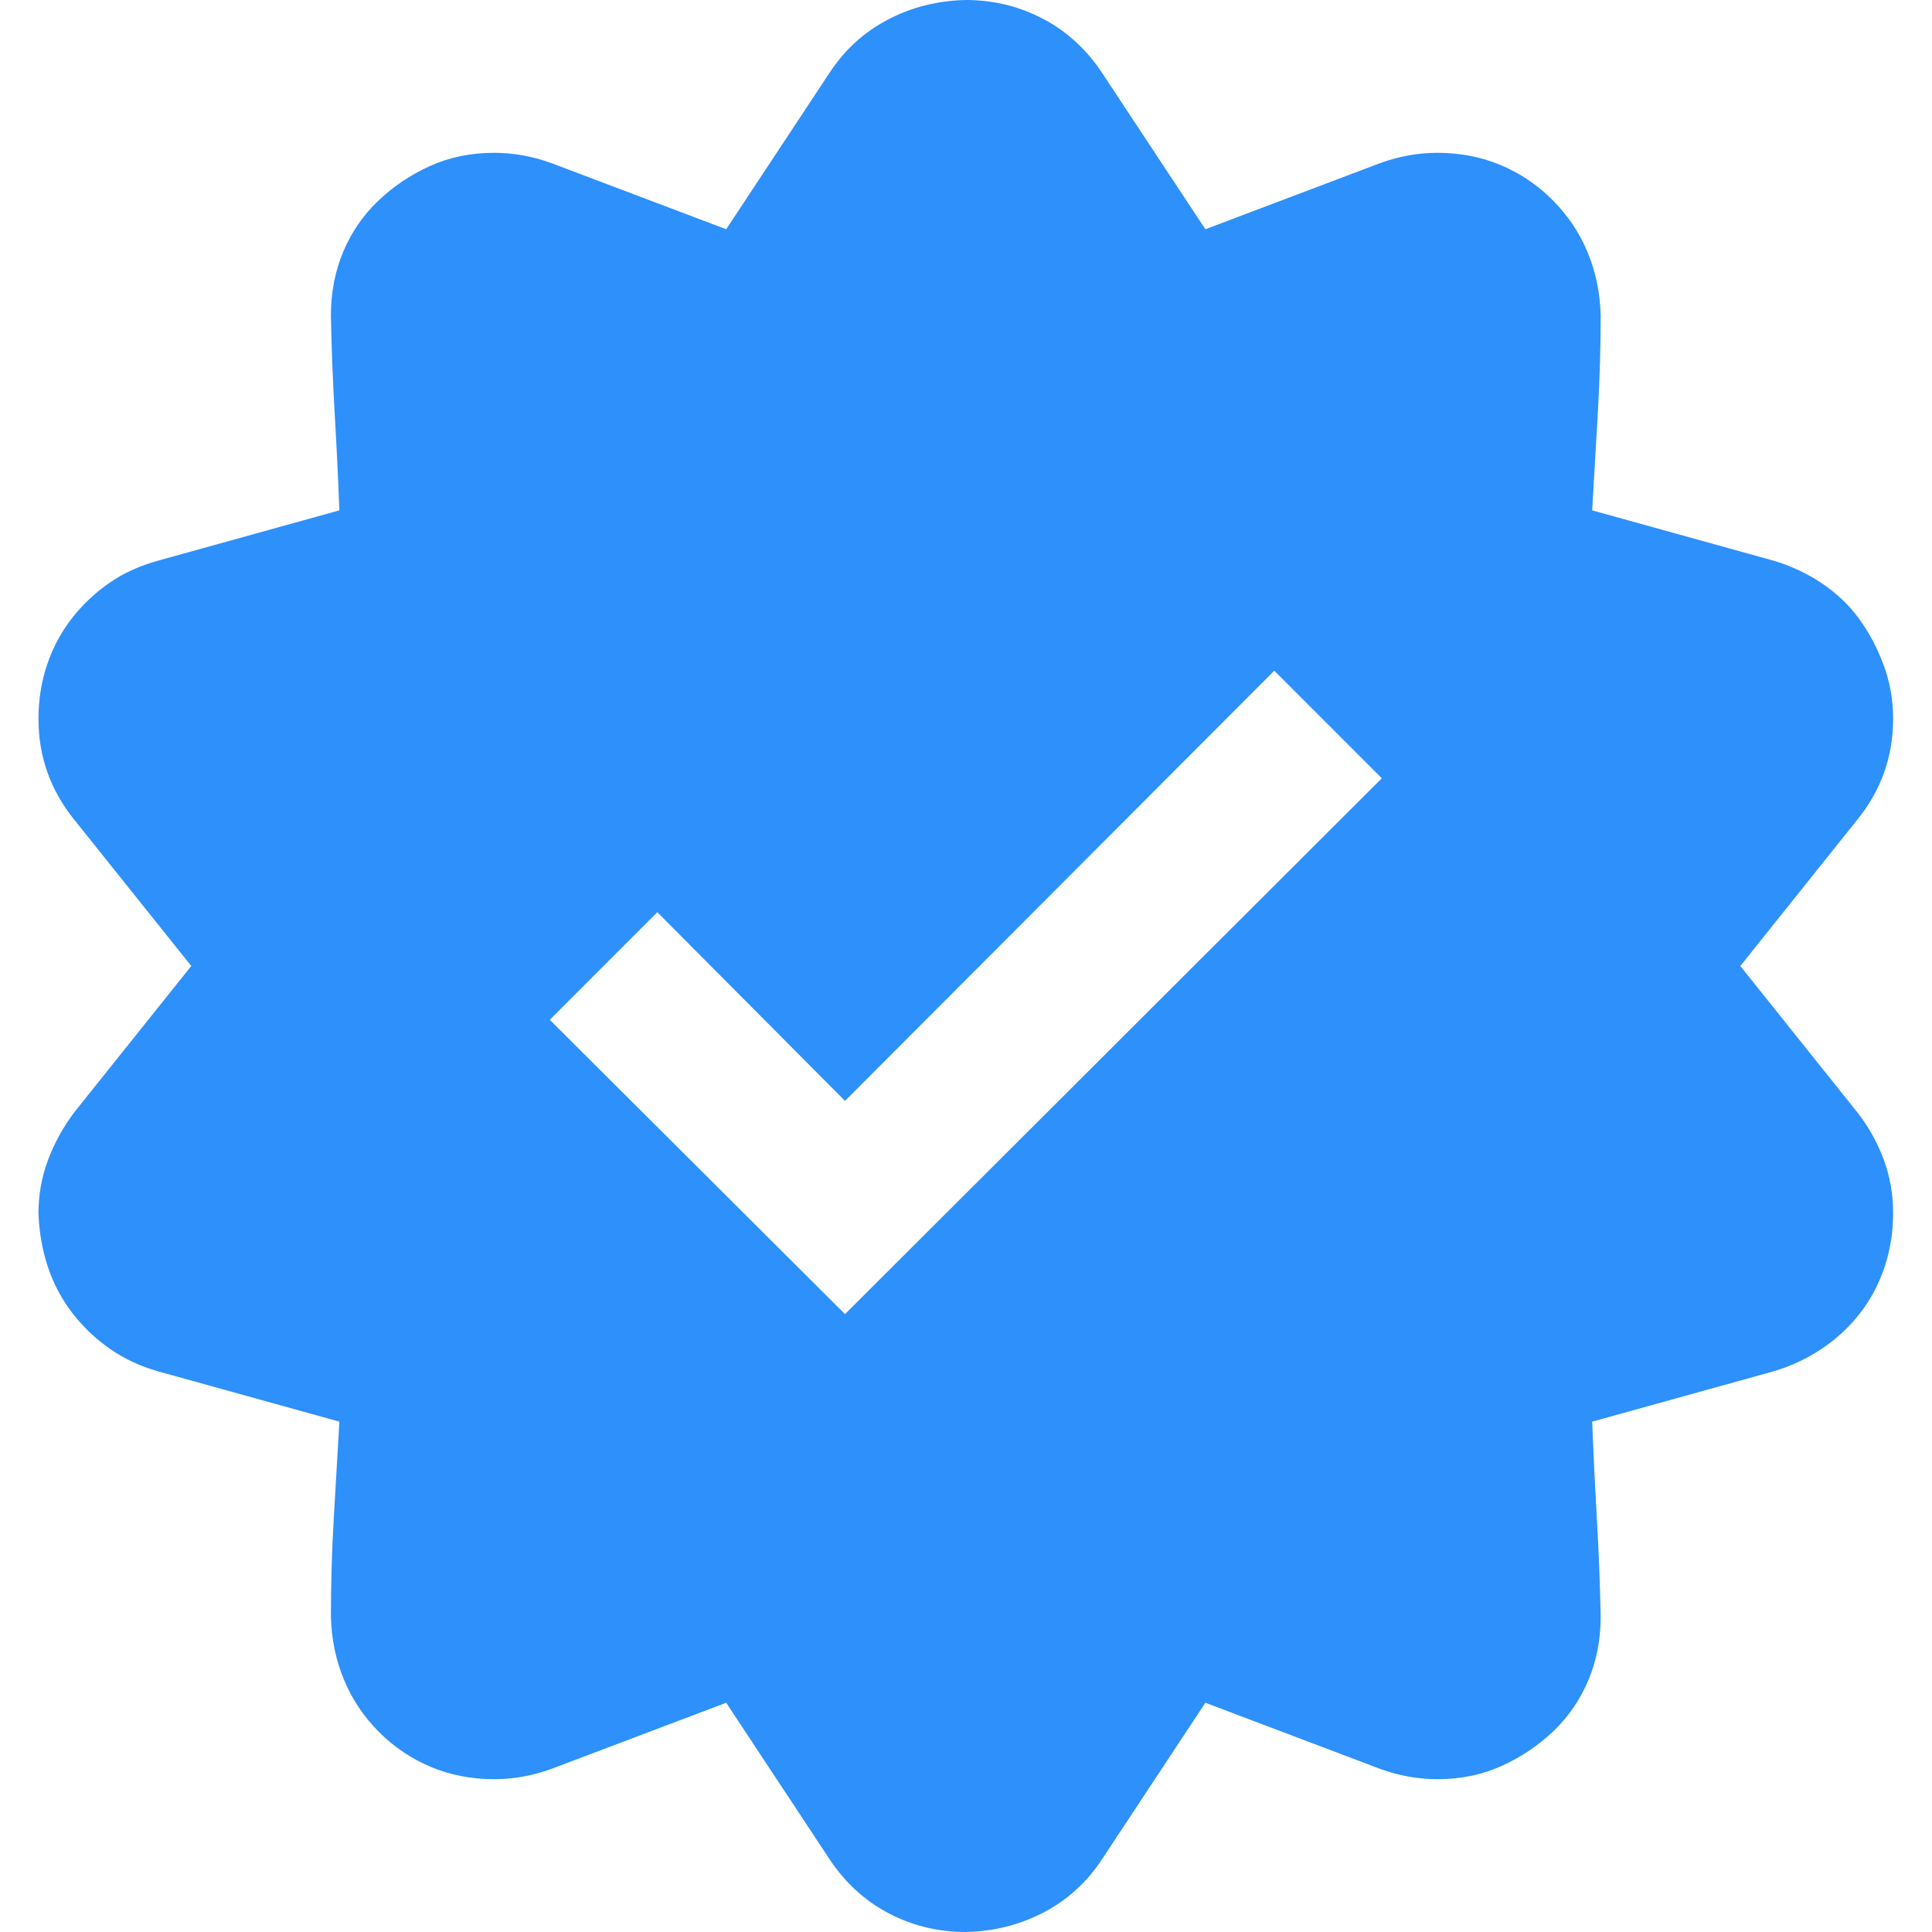 <svg width="32" height="32" viewBox="0 0 32 32" fill="none" xmlns="http://www.w3.org/2000/svg" xmlns:xlink="http://www.w3.org/1999/xlink">
<path d="M28.825,16L30.762,18.422C30.949,18.661 31.095,18.922 31.199,19.203C31.304,19.484 31.356,19.781 31.356,20.094C31.356,20.406 31.309,20.703 31.215,20.984C31.121,21.266 30.986,21.521 30.809,21.75C30.632,21.979 30.418,22.177 30.168,22.344C29.918,22.51 29.647,22.635 29.356,22.719L26.371,23.547C26.392,24.078 26.418,24.615 26.449,25.156C26.481,25.698 26.502,26.24 26.512,26.781C26.512,27.156 26.444,27.505 26.309,27.828C26.173,28.151 25.981,28.432 25.731,28.672C25.481,28.911 25.194,29.104 24.871,29.25C24.548,29.396 24.194,29.469 23.809,29.469C23.486,29.469 23.168,29.411 22.856,29.297L19.965,28.203L18.262,30.781C18.012,31.167 17.689,31.464 17.293,31.672C16.898,31.88 16.465,31.99 15.996,32C15.538,32 15.111,31.896 14.715,31.688C14.319,31.479 13.991,31.177 13.731,30.781L12.028,28.203L9.137,29.297C8.825,29.411 8.507,29.469 8.184,29.469C7.809,29.469 7.46,29.401 7.137,29.266C6.814,29.13 6.528,28.938 6.278,28.688C6.028,28.438 5.835,28.151 5.7,27.828C5.564,27.505 5.491,27.156 5.481,26.781C5.481,26.24 5.496,25.698 5.528,25.156C5.559,24.615 5.59,24.078 5.621,23.547L2.637,22.719C2.335,22.635 2.064,22.51 1.825,22.344C1.585,22.177 1.377,21.979 1.2,21.75C1.023,21.521 0.887,21.266 0.793,20.984C0.7,20.703 0.648,20.406 0.637,20.094C0.637,19.792 0.689,19.5 0.793,19.219C0.898,18.938 1.043,18.672 1.231,18.422L3.168,16L1.231,13.578C0.835,13.089 0.637,12.531 0.637,11.906C0.637,11.594 0.684,11.297 0.778,11.016C0.871,10.734 1.007,10.479 1.184,10.25C1.361,10.021 1.569,9.823 1.809,9.656C2.049,9.49 2.325,9.365 2.637,9.281L5.621,8.453C5.601,7.922 5.575,7.385 5.543,6.844C5.512,6.302 5.491,5.76 5.481,5.219C5.481,4.844 5.549,4.495 5.684,4.172C5.819,3.849 6.012,3.568 6.262,3.328C6.512,3.089 6.799,2.896 7.121,2.75C7.444,2.604 7.799,2.531 8.184,2.531C8.507,2.531 8.825,2.589 9.137,2.703L12.028,3.797L13.731,1.219C13.981,0.833 14.304,0.536 14.7,0.328C15.095,0.12 15.528,0.01 15.996,0C16.455,0 16.882,0.104 17.278,0.313C17.674,0.521 18.002,0.823 18.262,1.219L19.965,3.797L22.856,2.703C23.168,2.589 23.486,2.531 23.809,2.531C24.184,2.531 24.533,2.599 24.856,2.734C25.179,2.87 25.465,3.063 25.715,3.313C25.965,3.563 26.158,3.849 26.293,4.172C26.429,4.495 26.502,4.844 26.512,5.219C26.512,5.76 26.496,6.302 26.465,6.844C26.434,7.385 26.403,7.922 26.371,8.453L29.356,9.281C29.647,9.365 29.918,9.49 30.168,9.656C30.418,9.823 30.627,10.021 30.793,10.25C30.96,10.479 31.095,10.734 31.199,11.016C31.304,11.297 31.356,11.594 31.356,11.906C31.356,12.531 31.158,13.089 30.762,13.578L28.825,16ZM13.996,21.766L22.887,12.891L21.106,11.109L13.996,18.234L10.887,15.109L9.106,16.891L13.996,21.766Z" fill="#2E90FA"/>
</svg>
